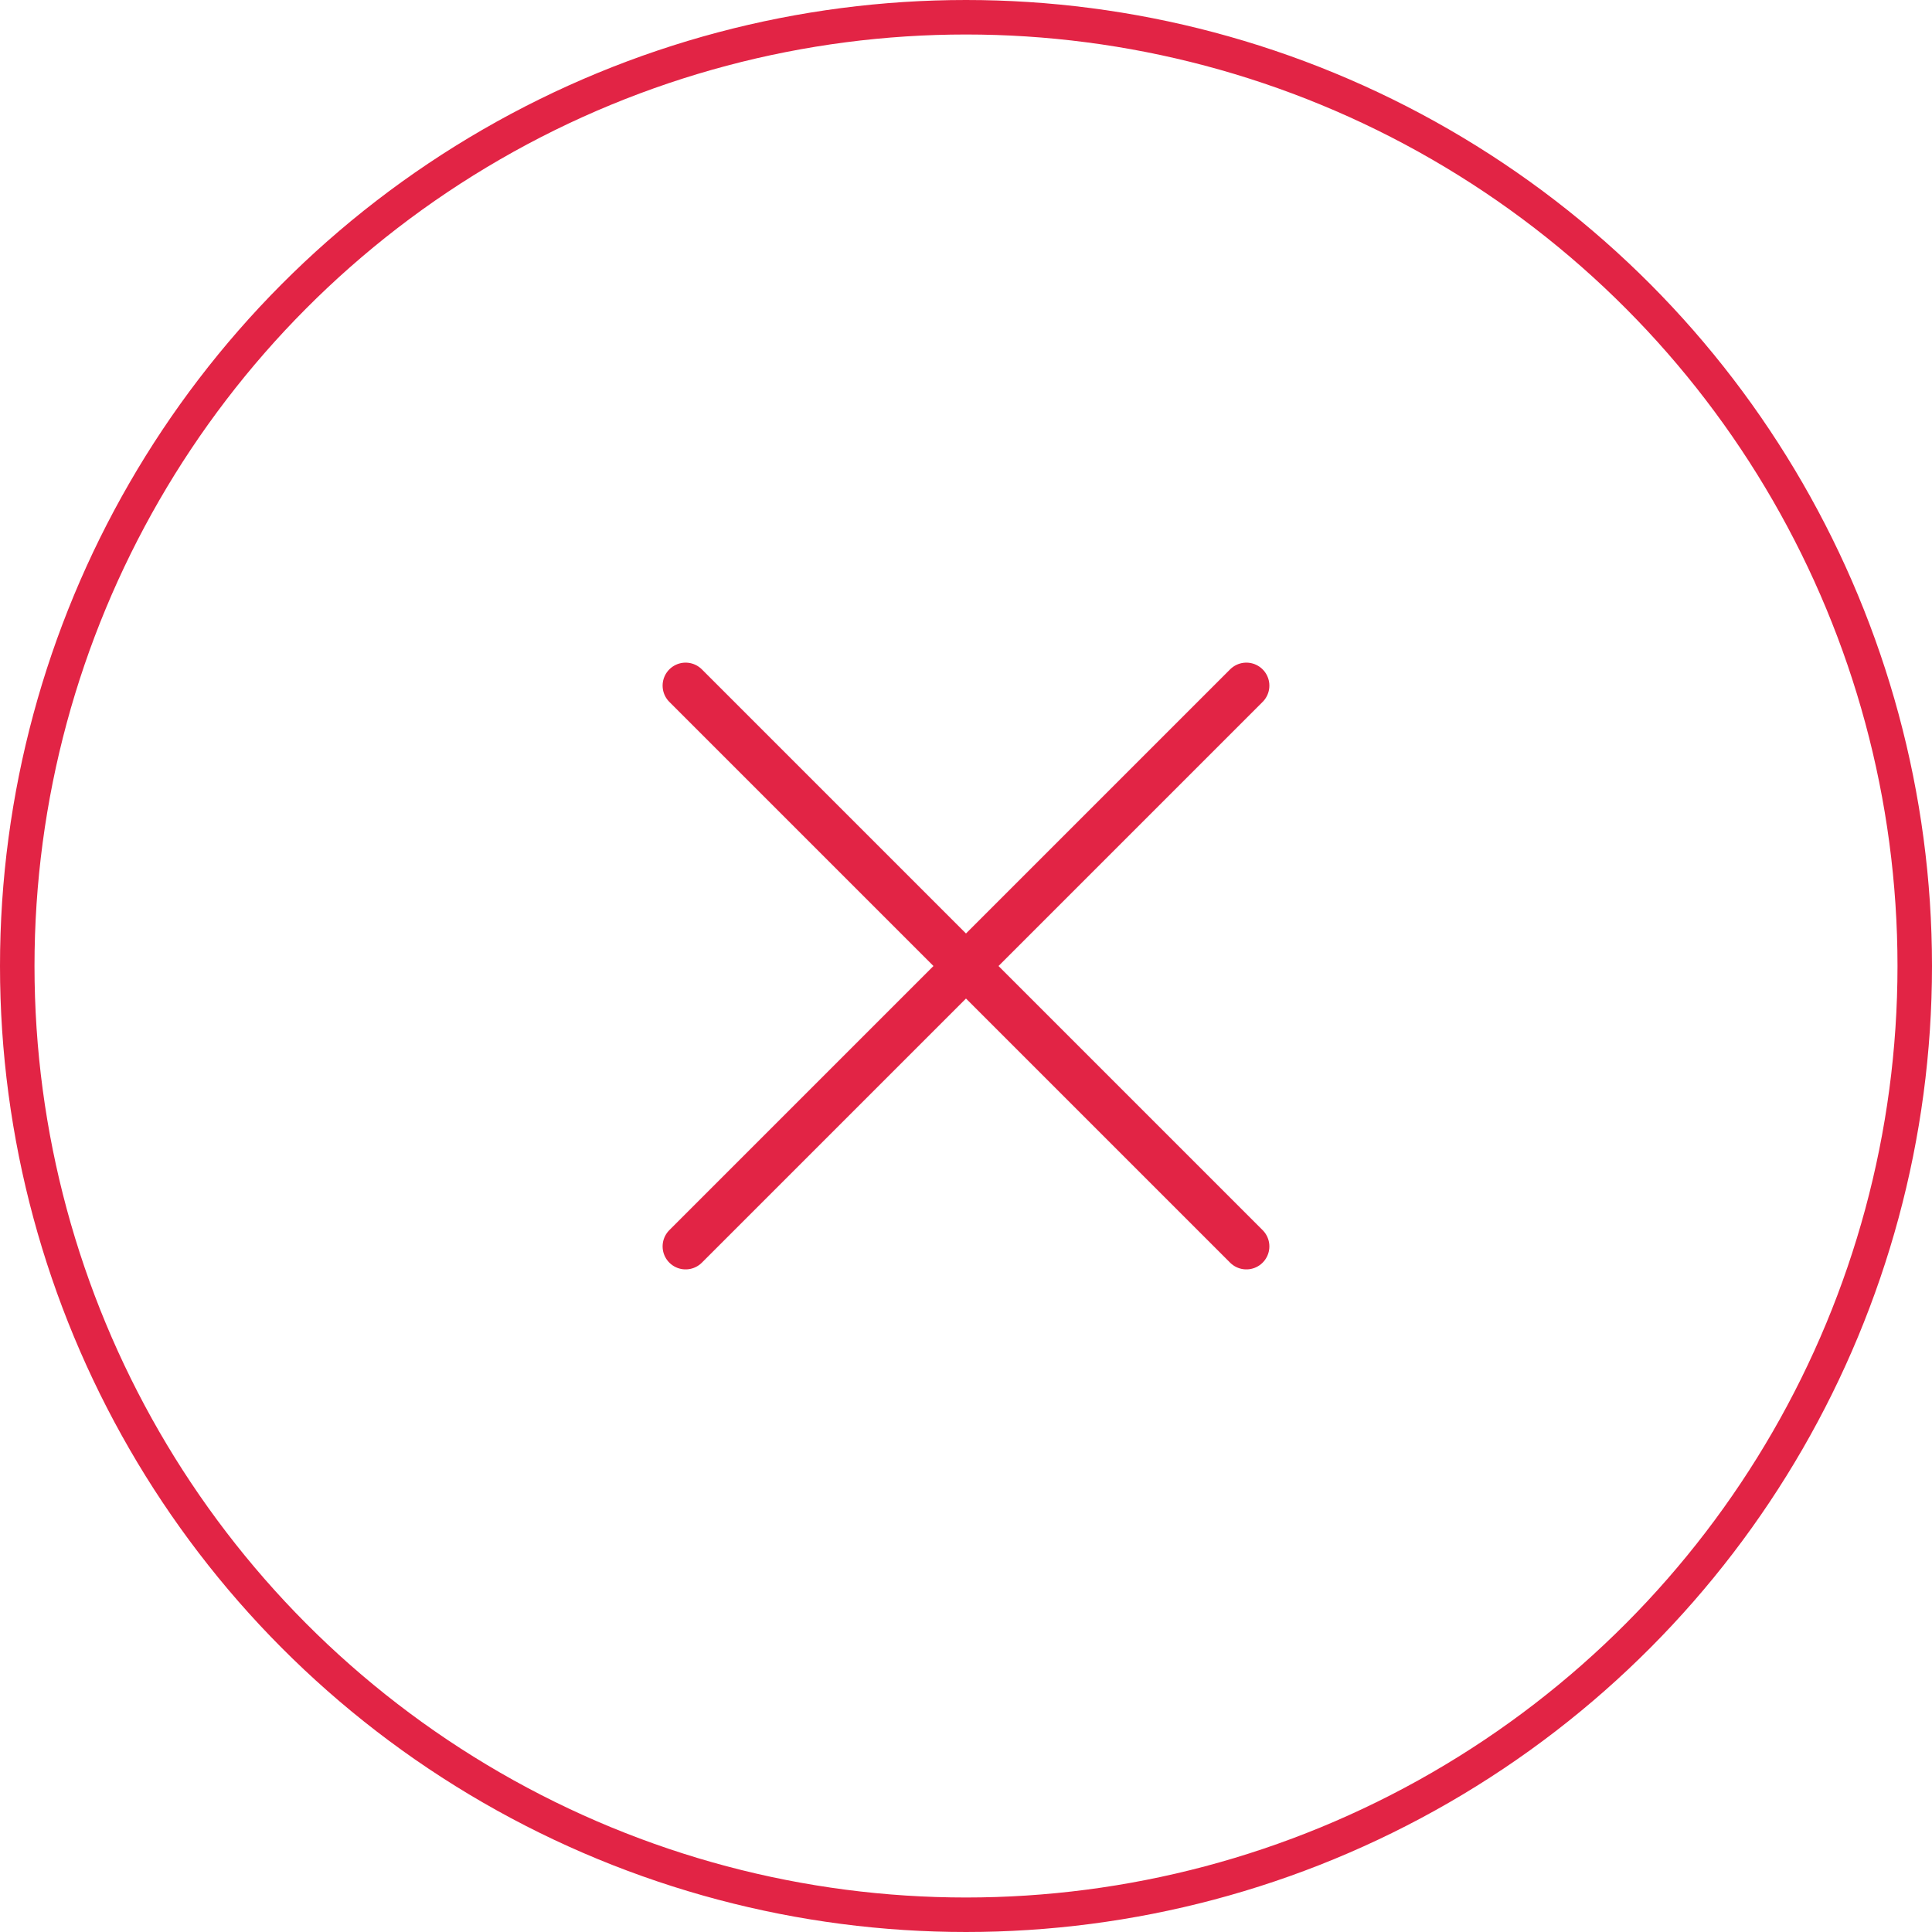 <svg width="84" height="84" viewBox="0 0 84 84" fill="none" xmlns="http://www.w3.org/2000/svg">
<circle cx="42" cy="42" r="41.25" stroke="#E22445" stroke-width="1.5"/>
<path d="M29.809 29.81L54.19 54.191ZM54.19 29.81L29.809 54.191Z" fill="black"/>
<path d="M29.809 29.81L54.19 54.191M54.19 29.81L29.809 54.191" stroke="#E22445" stroke-width="2" stroke-linecap="round"/>
</svg>
